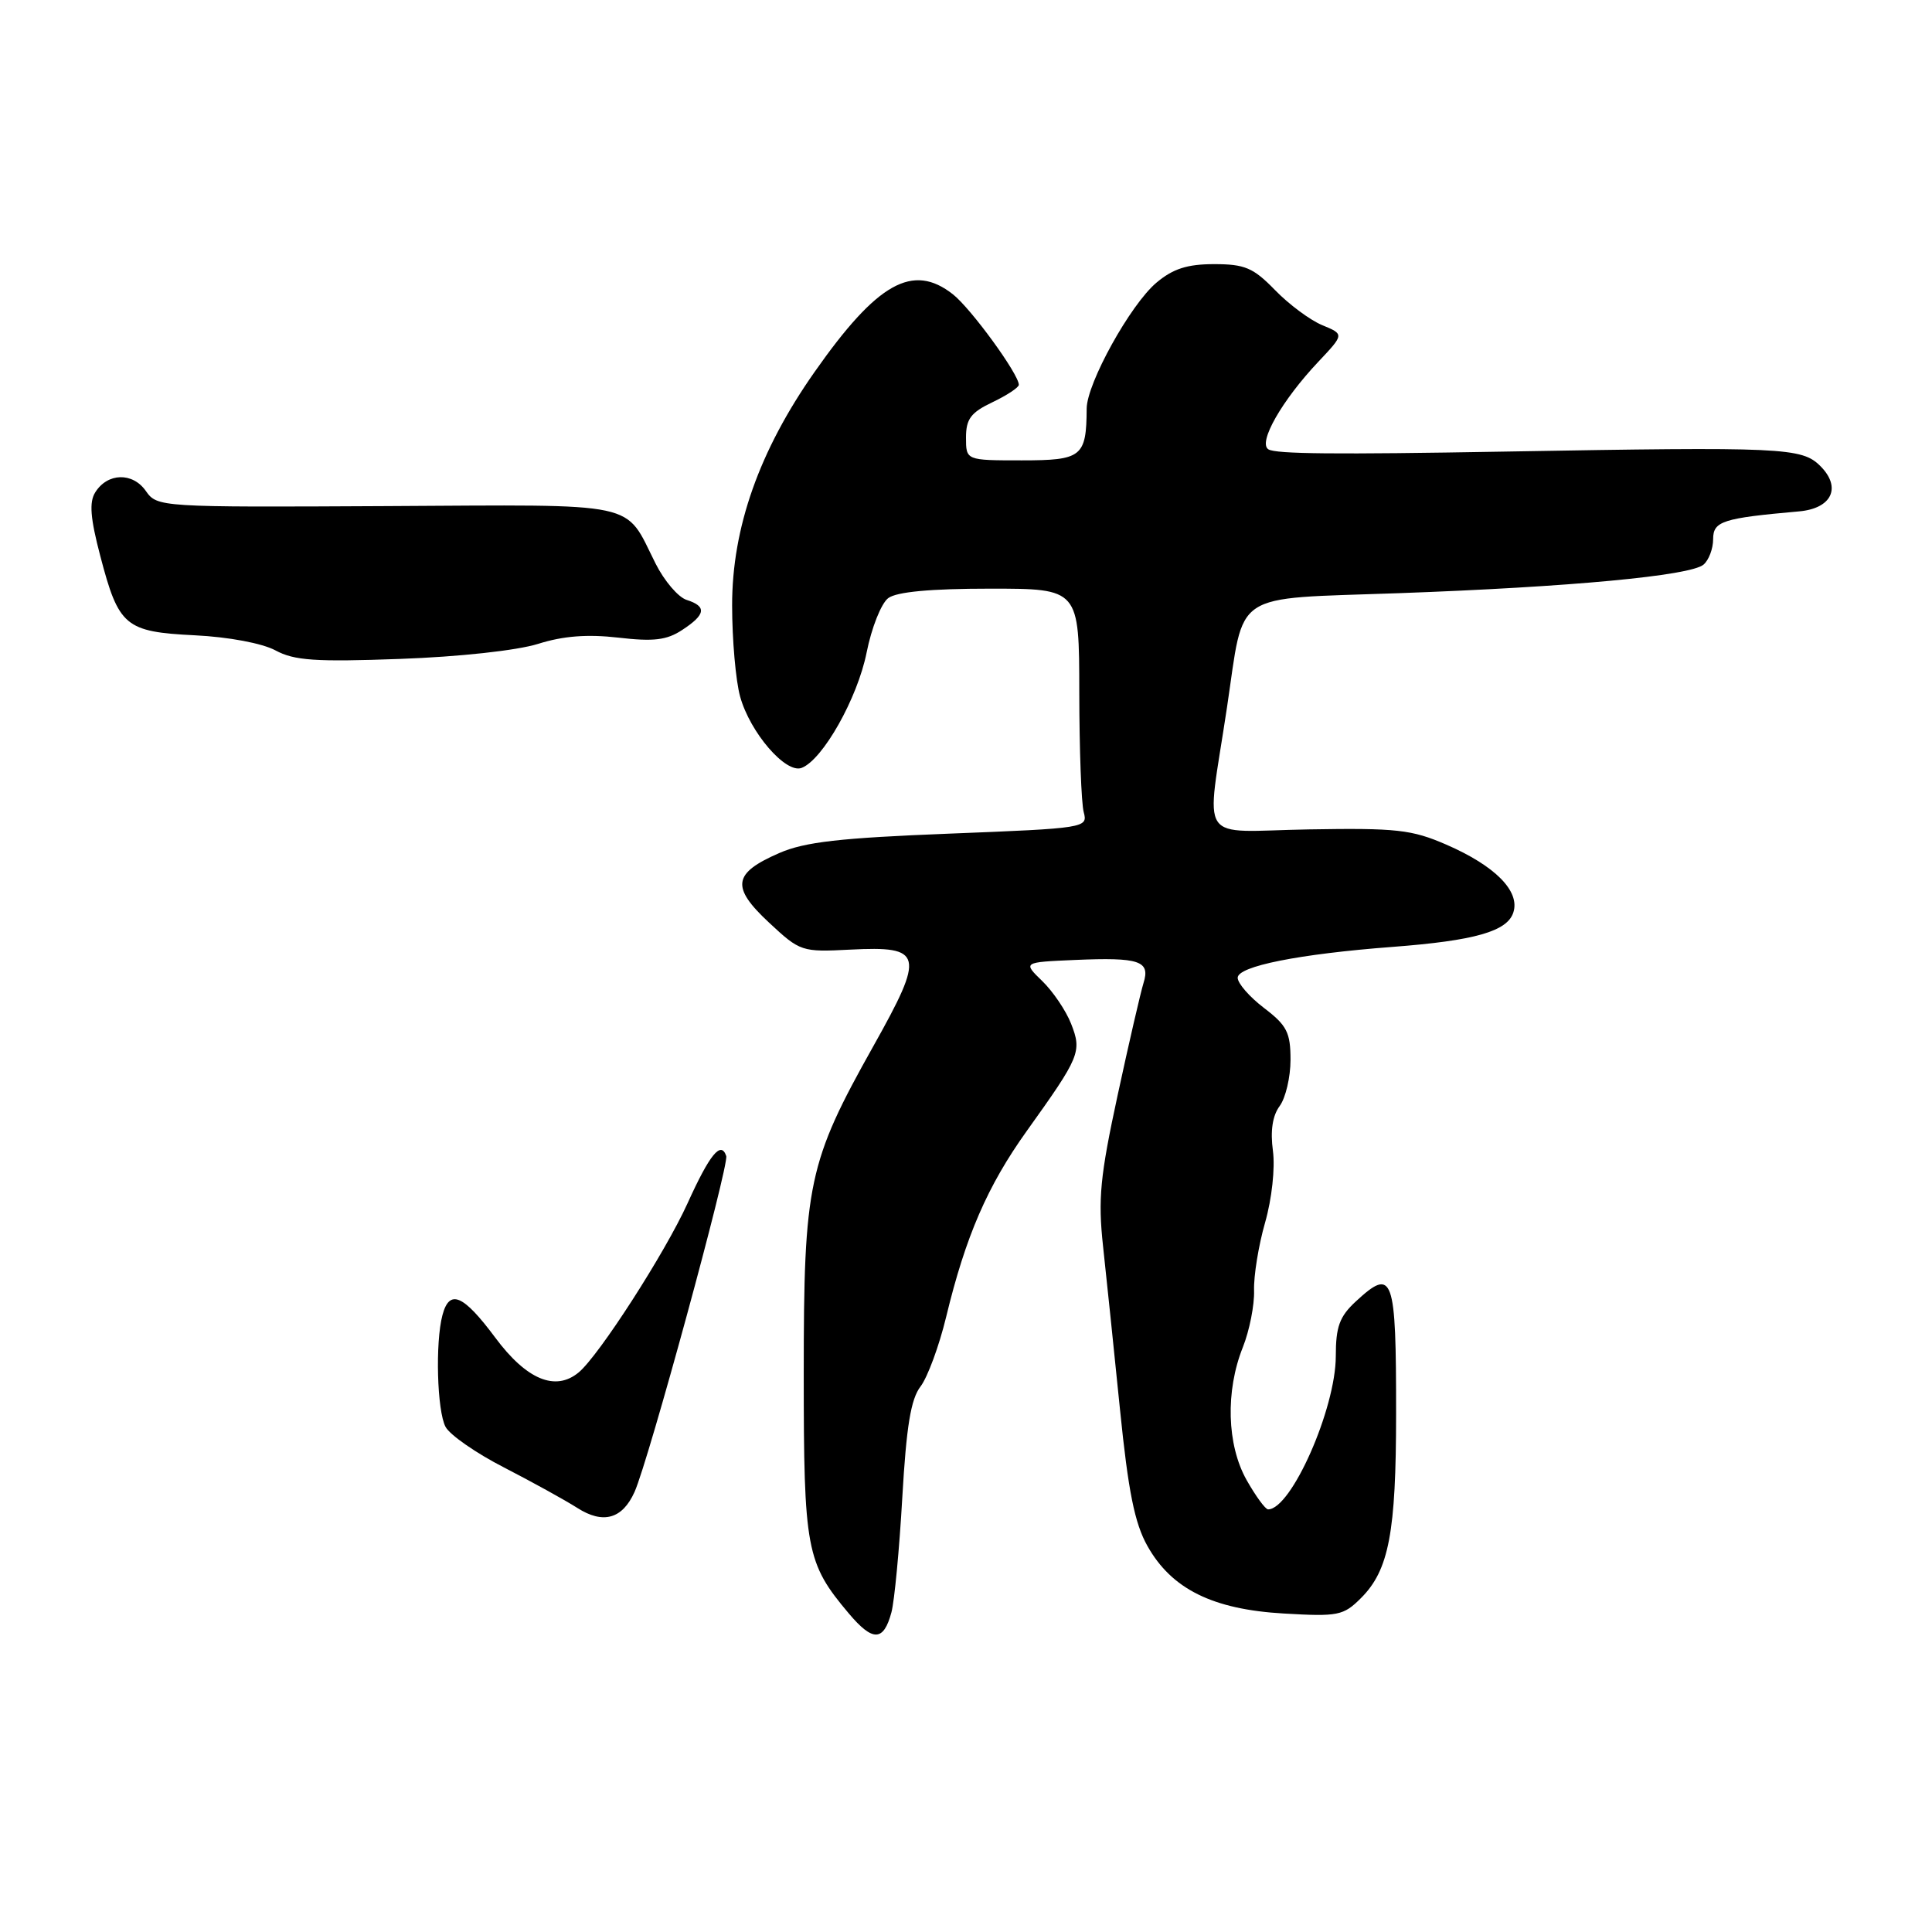<?xml version="1.0" encoding="UTF-8" standalone="no"?>
<!DOCTYPE svg PUBLIC "-//W3C//DTD SVG 1.1//EN" "http://www.w3.org/Graphics/SVG/1.1/DTD/svg11.dtd" >
<svg xmlns="http://www.w3.org/2000/svg" xmlns:xlink="http://www.w3.org/1999/xlink" version="1.1" viewBox="0 0 256 256">
 <g >
 <path fill="currentColor"
d=" M 118.12 213.64 C 118.52 212.14 119.17 205.28 119.56 198.41 C 120.10 189.00 120.69 185.38 121.98 183.71 C 122.91 182.49 124.44 178.35 125.37 174.50 C 127.96 163.78 130.85 157.13 136.06 149.85 C 143.11 140.00 143.38 139.36 141.93 135.66 C 141.25 133.92 139.53 131.38 138.11 130.00 C 135.53 127.50 135.53 127.50 142.42 127.20 C 151.00 126.83 152.45 127.32 151.52 130.26 C 151.14 131.49 149.59 138.18 148.09 145.13 C 145.77 155.86 145.48 158.86 146.16 165.13 C 146.60 169.18 147.61 178.90 148.40 186.72 C 149.50 197.63 150.35 201.85 152.04 204.85 C 155.24 210.56 160.70 213.26 170.12 213.80 C 177.32 214.22 178.01 214.08 180.34 211.75 C 184.04 208.06 184.99 203.06 184.99 187.33 C 185.00 169.00 184.60 167.87 179.65 172.45 C 177.49 174.45 177.00 175.80 177.00 179.70 C 176.99 186.66 171.10 200.00 168.03 200.00 C 167.67 200.00 166.39 198.25 165.18 196.11 C 162.56 191.45 162.36 184.32 164.69 178.50 C 165.56 176.30 166.23 172.93 166.17 171.00 C 166.11 169.07 166.76 165.03 167.63 162.00 C 168.53 158.85 168.97 154.79 168.67 152.50 C 168.31 149.85 168.61 147.84 169.56 146.56 C 170.35 145.49 171.00 142.73 171.00 140.43 C 171.00 136.81 170.52 135.87 167.50 133.57 C 165.57 132.10 164.00 130.30 164.00 129.56 C 164.00 128.03 172.12 126.41 184.50 125.47 C 195.43 124.64 199.74 123.41 200.53 120.89 C 201.43 118.08 198.11 114.73 191.65 111.92 C 187.07 109.93 185.06 109.70 173.41 109.90 C 158.42 110.16 159.81 112.23 162.58 93.75 C 164.93 78.08 162.92 79.41 185.34 78.60 C 208.07 77.78 223.95 76.29 225.72 74.82 C 226.42 74.23 227.00 72.71 227.00 71.44 C 227.00 69.06 228.24 68.66 238.40 67.76 C 242.73 67.37 244.04 64.59 241.21 61.76 C 238.75 59.30 236.36 59.19 199.25 59.84 C 176.95 60.23 169.06 60.16 168.07 59.54 C 166.65 58.67 169.87 53.03 174.72 47.90 C 178.12 44.29 178.12 44.29 175.19 43.08 C 173.58 42.41 170.77 40.32 168.94 38.43 C 166.07 35.48 164.95 35.00 160.88 35.00 C 157.32 35.00 155.43 35.61 153.24 37.45 C 149.79 40.35 144.01 50.79 143.99 54.14 C 143.95 60.53 143.36 61.00 135.38 61.00 C 128.00 61.00 128.00 61.00 128.00 57.98 C 128.00 55.52 128.64 54.66 131.50 53.30 C 133.43 52.38 135.00 51.34 135.00 50.99 C 135.00 49.58 128.66 40.88 126.27 39.00 C 120.95 34.81 116.25 37.44 107.94 49.28 C 100.61 59.71 97.00 69.94 97.01 80.22 C 97.01 84.77 97.49 90.21 98.07 92.30 C 99.39 97.07 104.12 102.55 106.22 101.75 C 109.03 100.67 113.62 92.52 114.83 86.47 C 115.48 83.19 116.77 79.94 117.70 79.25 C 118.82 78.42 123.31 78.00 131.19 78.00 C 143.00 78.00 143.00 78.00 143.01 91.75 C 143.02 99.31 143.28 106.45 143.60 107.62 C 144.16 109.70 143.86 109.75 125.83 110.46 C 111.31 111.03 106.62 111.56 103.24 113.04 C 97.11 115.71 96.84 117.53 101.89 122.24 C 106.03 126.10 106.23 126.16 112.67 125.83 C 122.34 125.34 122.59 126.37 115.74 138.59 C 107.08 154.04 106.50 156.77 106.50 182.00 C 106.50 205.36 106.83 207.10 112.47 213.79 C 115.65 217.56 117.08 217.52 118.12 213.64 Z  M 84.08 197.69 C 85.93 193.57 96.62 154.37 96.23 153.18 C 95.54 151.12 94.05 152.94 91.11 159.43 C 88.13 166.00 79.36 179.63 76.68 181.85 C 73.60 184.41 69.77 182.82 65.63 177.25 C 61.38 171.54 59.56 170.76 58.63 174.25 C 57.66 177.87 57.91 186.96 59.04 189.07 C 59.61 190.14 63.10 192.56 66.79 194.45 C 70.48 196.35 74.85 198.76 76.50 199.81 C 79.91 201.99 82.47 201.28 84.08 197.69 Z  M 71.29 85.32 C 74.64 84.26 77.84 84.02 81.94 84.49 C 86.60 85.03 88.34 84.83 90.40 83.47 C 93.52 81.43 93.68 80.35 90.98 79.49 C 89.87 79.14 88.02 76.97 86.87 74.68 C 82.66 66.32 85.31 66.88 51.22 67.06 C 21.11 67.22 20.83 67.20 19.32 65.05 C 17.57 62.55 14.24 62.64 12.62 65.24 C 11.80 66.53 11.97 68.67 13.29 73.68 C 15.73 83.00 16.58 83.72 25.81 84.18 C 30.30 84.40 34.75 85.24 36.50 86.18 C 38.99 87.53 41.80 87.72 53.00 87.31 C 60.85 87.03 68.50 86.19 71.29 85.32 Z "/>
</g>
</svg>